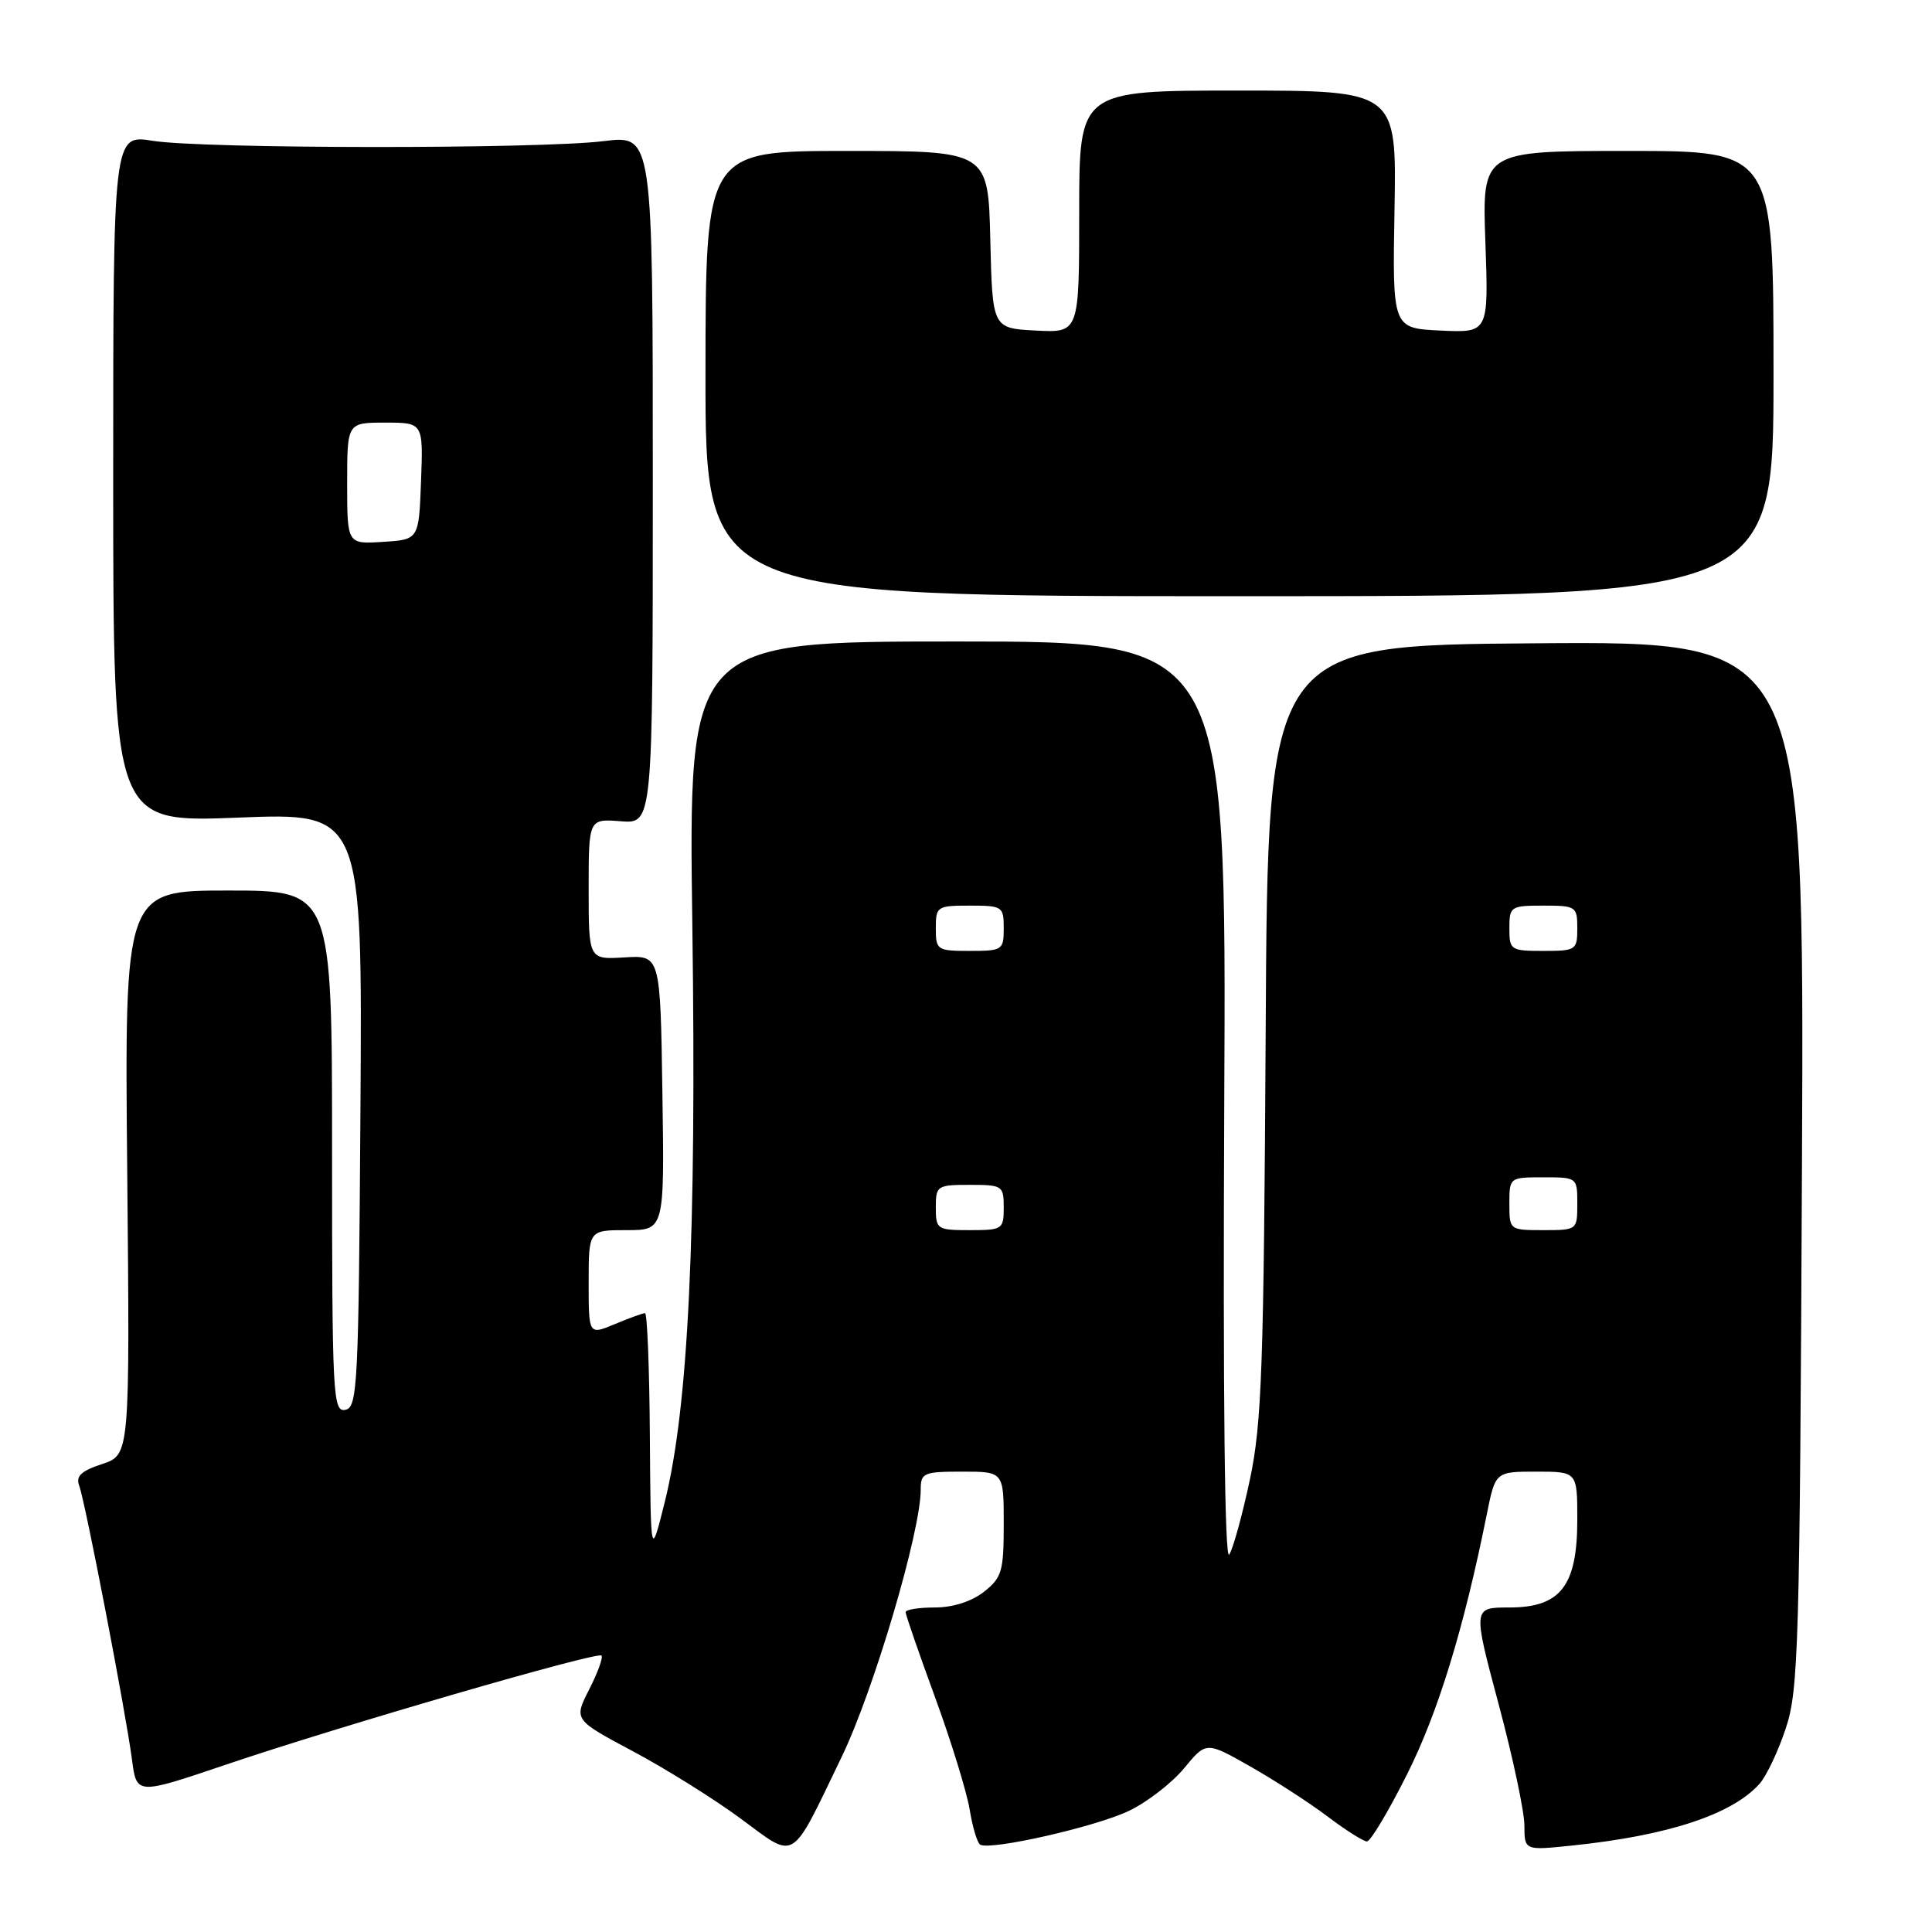 <?xml version="1.0" encoding="UTF-8" standalone="no"?>
<!DOCTYPE svg PUBLIC "-//W3C//DTD SVG 1.1//EN" "http://www.w3.org/Graphics/SVG/1.1/DTD/svg11.dtd" >
<svg xmlns="http://www.w3.org/2000/svg" xmlns:xlink="http://www.w3.org/1999/xlink" version="1.1" viewBox="0 0 256 256">
 <g >
 <path fill="currentColor"
d=" M 111.52 232.81 C 115.76 224.04 122.00 202.94 122.00 197.39 C 122.00 195.16 122.37 195.00 127.50 195.00 C 133.00 195.00 133.00 195.00 133.00 201.93 C 133.00 208.22 132.76 209.04 130.37 210.93 C 128.73 212.21 126.26 213.00 123.87 213.00 C 121.74 213.00 120.00 213.28 120.00 213.62 C 120.00 213.97 121.75 219.03 123.89 224.87 C 126.03 230.72 128.09 237.41 128.48 239.74 C 128.86 242.08 129.49 244.18 129.87 244.42 C 131.19 245.24 145.28 242.04 149.63 239.93 C 152.04 238.77 155.31 236.23 156.91 234.29 C 159.83 230.75 159.83 230.75 165.66 234.06 C 168.87 235.88 173.48 238.86 175.89 240.68 C 178.31 242.51 180.67 244.00 181.13 244.00 C 181.60 244.00 183.99 240.00 186.44 235.11 C 190.55 226.94 193.95 215.83 196.99 200.75 C 198.14 195.00 198.14 195.00 203.57 195.00 C 209.00 195.00 209.00 195.00 209.00 201.37 C 209.00 210.14 206.79 213.00 200.00 213.00 C 195.15 213.00 195.15 213.00 198.56 225.75 C 200.44 232.76 201.98 240.01 201.99 241.85 C 202.00 245.20 202.00 245.20 208.25 244.55 C 221.00 243.24 229.52 240.43 233.15 236.36 C 234.06 235.34 235.63 232.03 236.63 229.00 C 238.32 223.93 238.48 218.13 238.77 154.24 C 239.08 84.97 239.08 84.97 203.53 85.24 C 167.98 85.50 167.98 85.50 167.71 136.50 C 167.46 181.06 167.20 188.57 165.63 195.99 C 164.64 200.66 163.41 205.16 162.88 205.99 C 162.28 206.95 162.04 185.19 162.22 146.25 C 162.51 85.00 162.51 85.00 126.86 85.00 C 91.22 85.00 91.22 85.00 91.74 122.75 C 92.30 163.81 91.22 186.42 88.09 199.00 C 86.22 206.50 86.22 206.50 86.11 190.25 C 86.05 181.31 85.76 174.00 85.47 174.00 C 85.18 174.00 83.38 174.65 81.47 175.45 C 78.00 176.90 78.00 176.90 78.00 169.95 C 78.00 163.00 78.00 163.00 83.02 163.00 C 88.05 163.00 88.05 163.00 87.77 144.78 C 87.50 126.57 87.50 126.57 82.75 126.86 C 78.00 127.15 78.00 127.15 78.00 117.82 C 78.00 108.49 78.00 108.49 82.25 108.82 C 86.50 109.16 86.50 109.16 86.50 63.53 C 86.50 17.89 86.50 17.89 80.00 18.70 C 71.40 19.76 26.93 19.73 20.25 18.66 C 15.00 17.81 15.00 17.81 15.00 63.40 C 15.00 108.99 15.00 108.99 31.51 108.34 C 48.02 107.68 48.02 107.68 47.76 147.08 C 47.52 183.68 47.38 186.50 45.75 186.81 C 44.11 187.13 44.00 184.96 44.00 152.57 C 44.00 118.00 44.00 118.00 30.25 118.00 C 16.50 118.00 16.50 118.00 16.86 155.39 C 17.21 192.77 17.21 192.77 13.54 193.99 C 10.76 194.90 10.02 195.60 10.49 196.85 C 11.28 198.90 16.66 226.84 17.49 233.17 C 18.10 237.83 18.10 237.83 29.80 233.87 C 44.90 228.75 79.14 218.81 79.70 219.37 C 79.94 219.61 79.21 221.62 78.08 223.84 C 76.02 227.87 76.02 227.87 83.86 232.05 C 88.18 234.35 94.58 238.35 98.10 240.94 C 105.60 246.47 104.65 247.04 111.52 232.81 Z  M 235.00 49.50 C 235.00 20.00 235.00 20.00 215.70 20.00 C 196.39 20.00 196.39 20.00 196.82 32.05 C 197.25 44.10 197.25 44.10 190.88 43.80 C 184.50 43.50 184.50 43.50 184.78 27.75 C 185.06 12.00 185.06 12.00 164.03 12.00 C 143.00 12.00 143.00 12.00 143.00 28.05 C 143.00 44.10 143.00 44.10 137.25 43.80 C 131.50 43.50 131.50 43.50 131.22 31.75 C 130.94 20.00 130.94 20.00 112.22 20.00 C 93.50 20.00 93.50 20.00 93.48 49.50 C 93.47 79.00 93.47 79.00 164.23 79.00 C 235.00 79.00 235.00 79.00 235.00 49.50 Z  M 124.00 160.00 C 124.00 157.11 124.17 157.00 128.50 157.00 C 132.83 157.00 133.00 157.11 133.00 160.00 C 133.00 162.89 132.83 163.00 128.50 163.00 C 124.17 163.00 124.00 162.89 124.00 160.00 Z  M 200.00 159.50 C 200.00 156.02 200.02 156.00 204.50 156.00 C 208.98 156.00 209.00 156.02 209.00 159.50 C 209.00 162.98 208.98 163.00 204.50 163.00 C 200.02 163.00 200.00 162.98 200.00 159.50 Z  M 124.00 123.00 C 124.00 120.11 124.17 120.00 128.50 120.00 C 132.83 120.00 133.00 120.11 133.00 123.00 C 133.00 125.89 132.83 126.00 128.50 126.00 C 124.17 126.00 124.00 125.89 124.00 123.00 Z  M 200.00 123.00 C 200.00 120.11 200.17 120.00 204.50 120.00 C 208.83 120.00 209.00 120.11 209.00 123.00 C 209.00 125.89 208.83 126.00 204.50 126.00 C 200.17 126.00 200.00 125.89 200.00 123.00 Z  M 46.00 64.05 C 46.00 56.00 46.00 56.00 51.04 56.00 C 56.08 56.00 56.08 56.00 55.79 63.75 C 55.50 71.50 55.50 71.50 50.75 71.80 C 46.00 72.11 46.00 72.11 46.00 64.05 Z "/>
</g>
</svg>